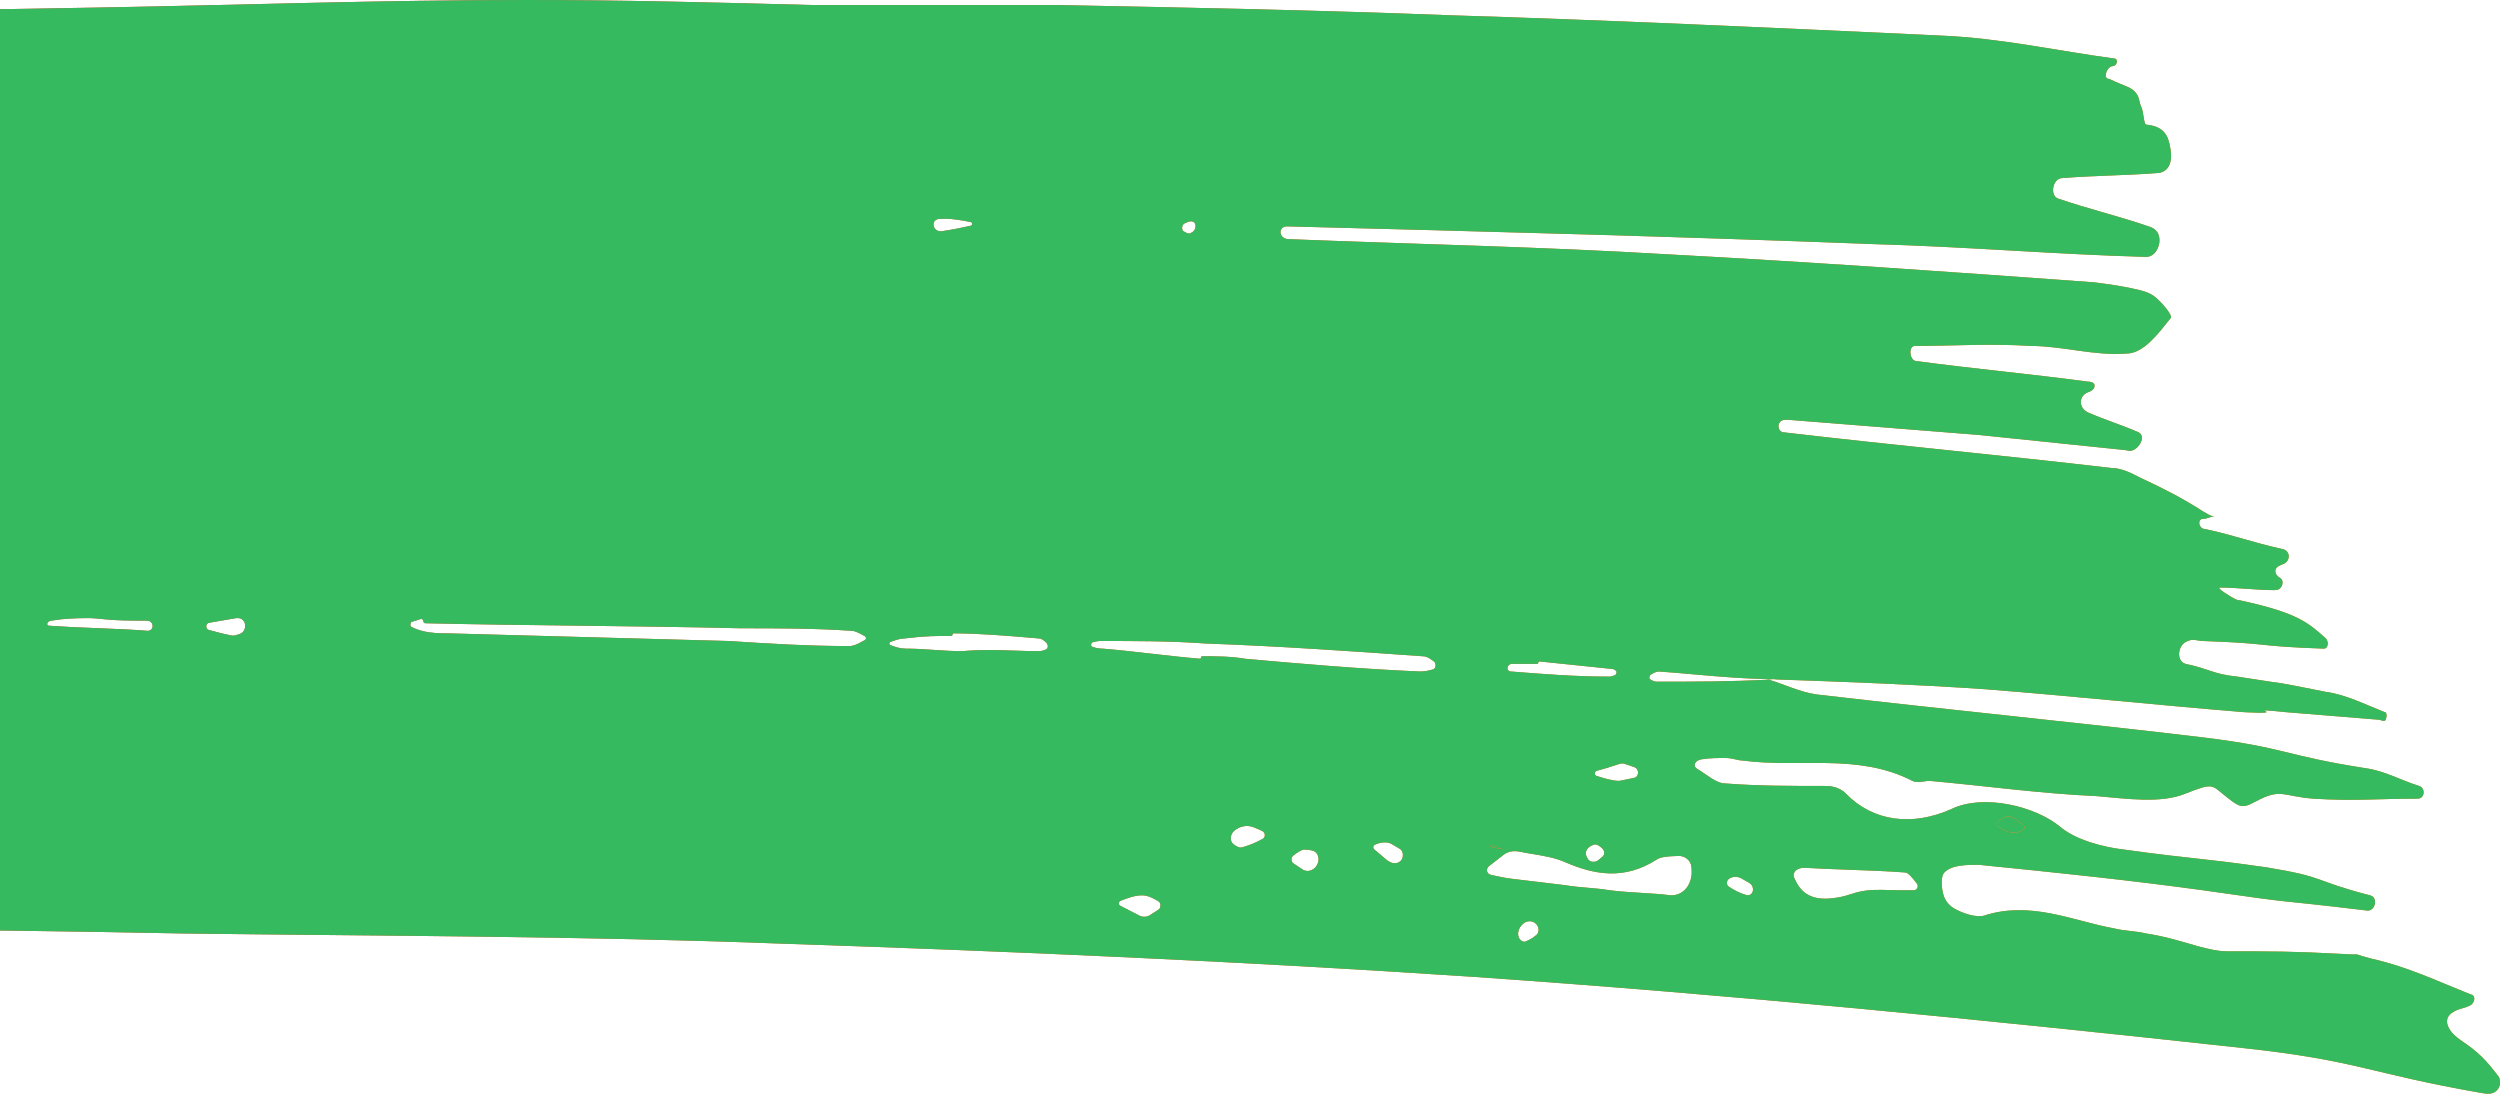<svg width="80" height="35" viewBox="0 0 80 35" fill="none" xmlns="http://www.w3.org/2000/svg">
<path fill-rule="evenodd" clip-rule="evenodd" d="M53.005 21.814C52.957 21.814 52.878 21.783 52.807 21.74C52.76 21.712 52.776 21.619 52.823 21.59C52.899 21.544 52.992 21.488 53.084 21.488C53.444 21.513 53.812 21.546 54.187 21.579C55.041 21.654 55.934 21.733 56.864 21.733L56.748 21.739C59.041 21.819 61.263 21.9 63.559 22.058C66.631 22.302 68.836 22.547 71.829 22.791C73.404 22.872 71.592 22.628 73.168 22.791C74.185 22.872 75.124 22.952 76.141 23.033C76.154 23.034 76.166 23.038 76.178 23.044C76.224 23.064 76.263 23.071 76.3 23.068C76.371 23.062 76.399 22.804 76.328 22.792C76.32 22.79 76.314 22.789 76.306 22.786C75.68 22.542 75.054 22.22 74.428 22.14C72.38 21.733 73.64 21.977 71.592 21.651C70.805 21.57 70.726 21.407 69.939 21.244C69.934 21.243 69.93 21.241 69.926 21.24C69.628 21.133 69.691 20.637 69.986 20.523C70.006 20.515 70.026 20.506 70.046 20.499C70.194 20.44 70.342 20.512 70.49 20.512C72.774 20.593 72.065 20.674 74.349 20.756C74.356 20.756 74.363 20.756 74.37 20.755C74.507 20.75 74.523 20.529 74.428 20.43C73.879 19.944 73.564 19.619 71.695 19.214C71.679 19.211 71.663 19.21 71.648 19.208C71.607 19.204 71.566 19.19 71.526 19.17C71.395 19.106 70.896 18.802 71.041 18.802C71.592 18.802 72.222 18.884 72.774 18.884C72.798 18.884 72.824 18.882 72.852 18.878C73.03 18.857 73.117 18.584 72.962 18.494C72.943 18.483 72.924 18.468 72.907 18.454C72.905 18.452 72.902 18.449 72.9 18.447C72.765 18.332 72.784 18.172 72.946 18.1C72.961 18.094 72.976 18.087 72.991 18.079C73.004 18.073 73.017 18.067 73.03 18.063C73.035 18.061 73.041 18.06 73.046 18.058C73.261 17.989 73.314 17.711 73.119 17.598C73.098 17.586 73.076 17.579 73.053 17.573C71.991 17.336 71.666 17.175 70.605 16.938C70.581 16.933 70.556 16.931 70.532 16.926C70.523 16.924 70.513 16.921 70.503 16.918C70.347 16.869 70.326 16.605 70.49 16.605C70.647 16.605 70.726 16.523 70.884 16.523C70.726 16.523 70.647 16.442 70.49 16.36C69.86 15.954 69.23 15.628 68.521 15.302C68.206 15.139 67.891 14.977 67.576 14.977C64.11 14.57 60.566 14.244 57.101 13.837C56.861 13.837 56.845 13.474 57.082 13.438C57.116 13.433 57.148 13.43 57.179 13.43L63.323 13.919L68.006 14.403C68.034 14.405 68.067 14.414 68.095 14.421C68.36 14.492 68.684 14.034 68.473 13.858C68.463 13.85 68.453 13.843 68.442 13.837C67.901 13.598 67.36 13.436 66.819 13.2C66.798 13.191 66.778 13.179 66.759 13.166C66.503 12.997 66.539 12.648 66.829 12.548C66.836 12.546 66.843 12.543 66.85 12.541C66.861 12.537 66.873 12.532 66.884 12.526C67.067 12.439 67.084 12.248 66.884 12.217C66.85 12.212 66.818 12.209 66.788 12.209C64.977 11.965 63.165 11.802 61.354 11.558C61.33 11.558 61.308 11.554 61.287 11.548C61.095 11.487 61.073 11.07 61.275 11.07C62.456 11.07 63.717 10.988 64.977 11.07C66.001 11.07 67.024 11.395 68.048 11.314C68.6 11.314 69.072 10.663 69.466 10.174C69.527 10.112 69.259 9.758 68.99 9.525C68.846 9.401 68.666 9.332 68.481 9.286C68.02 9.171 67.55 9.103 67.024 9.035C62.535 8.709 57.967 8.384 53.399 8.14C49.313 7.896 45.306 7.814 41.221 7.652C41.201 7.652 41.177 7.647 41.158 7.642C40.906 7.576 40.919 7.247 41.179 7.244C41.183 7.244 41.187 7.244 41.191 7.244C47.492 7.407 53.714 7.57 60.015 7.814C62.929 7.895 65.764 8.14 68.678 8.221C69.081 8.221 69.266 7.541 68.927 7.322C68.873 7.286 68.817 7.26 68.757 7.244C67.82 6.921 66.805 6.679 65.867 6.357C65.851 6.352 65.837 6.346 65.823 6.338C65.604 6.209 65.692 5.765 65.938 5.705C65.959 5.7 65.98 5.698 66.001 5.698C67.024 5.616 68.048 5.616 69.072 5.535C69.106 5.535 69.147 5.524 69.191 5.505C69.479 5.383 69.505 5.055 69.452 4.747C69.39 4.382 69.286 4.045 68.678 3.988C68.6 3.988 68.6 3.581 68.521 3.419C68.488 3.351 68.469 3.269 68.452 3.191C68.413 3.01 68.288 2.873 68.12 2.796C67.939 2.713 67.736 2.643 67.531 2.541C67.509 2.529 67.48 2.524 67.455 2.519C67.317 2.492 67.403 2.213 67.526 2.143C67.531 2.14 67.537 2.137 67.542 2.134C67.564 2.122 67.589 2.117 67.613 2.115C67.615 2.115 67.617 2.114 67.619 2.114C67.754 2.101 67.79 1.872 67.654 1.872C65.843 1.628 64.031 1.221 62.141 1.14L61.491 1.109C56.437 0.875 51.449 0.644 46.389 0.488C42.215 0.326 38.12 0.244 33.945 0.163H26.069C22.998 0.081 19.926 0 16.855 0C12.208 0 7.64 0.163 2.993 0.244C1.998 0.261 1 0.278 0 0.294V29.776C1.969 29.798 3.938 29.835 5.907 29.872C12.287 29.953 18.666 29.953 25.046 30.198C32.37 30.442 39.774 30.767 47.098 31.256C55.368 31.826 63.559 32.639 71.75 33.535C75.482 33.937 75.76 34.339 79.404 34.975C79.498 34.992 79.578 35.003 79.673 34.997C79.85 34.985 79.996 34.837 80 34.66C80.002 34.562 79.983 34.473 79.941 34.43C79.684 34.099 79.428 33.768 78.96 33.437C78.73 33.274 78.469 33.125 78.351 32.87C78.213 32.574 78.379 32.364 78.881 32.241C78.905 32.235 78.928 32.227 78.95 32.216C78.978 32.203 79.004 32.191 79.029 32.182C79.17 32.127 79.241 31.897 79.104 31.833C79.078 31.821 79.061 31.82 79.034 31.81C78.024 31.406 77.012 30.927 75.924 30.686C75.655 30.616 75.512 30.573 75.44 30.547C75.431 30.543 75.423 30.54 75.416 30.537C75.36 30.544 75.217 30.544 74.9 30.523C73.404 30.442 72.695 30.442 71.277 30.442C70.962 30.442 70.647 30.36 70.332 30.279C69.781 30.116 69.23 29.953 68.678 29.872C68.363 29.791 67.969 29.791 67.654 29.709C66.316 29.465 64.977 28.814 63.48 29.302C63.243 29.364 62.827 29.24 62.535 29.071C62.365 28.973 62.238 28.813 62.187 28.624C62.116 28.359 62.108 28.035 62.22 27.919C62.456 27.674 62.929 27.674 63.323 27.674C65.764 27.919 68.127 28.163 70.49 28.488C73.876 28.977 72.38 28.733 75.767 29.14C76.009 29.14 76.098 28.744 75.871 28.66C75.863 28.657 75.854 28.654 75.845 28.651C73.955 28.163 74.507 28.081 72.537 27.756C70.254 27.43 70.332 27.512 67.969 27.186C67.261 27.105 66.394 26.86 65.922 26.453C65.134 25.802 63.48 25.395 62.456 25.884C61.196 26.453 59.936 26.291 59.07 25.395C58.912 25.233 58.676 25.151 58.44 25.151C57.337 25.151 56.234 25.151 55.21 25.07C54.915 25.07 54.62 24.784 54.325 24.614C54.286 24.591 54.237 24.55 54.232 24.505C54.218 24.385 54.333 24.318 54.452 24.298C54.705 24.256 54.958 24.256 55.21 24.256C55.447 24.256 55.604 24.337 55.762 24.337C57.573 24.581 59.464 24.093 61.196 24.988C61.354 25.07 61.59 24.988 61.748 24.988C63.559 25.151 65.292 25.395 67.103 25.477C68.048 25.558 69.151 25.721 69.939 25.395C70.864 25.027 70.76 25.125 71.255 25.508C71.372 25.599 71.493 25.699 71.627 25.762C71.808 25.848 71.994 25.748 72.171 25.653C73.005 25.206 73.028 25.484 74.034 25.558C75.373 25.64 76.003 25.558 77.342 25.558C77.362 25.558 77.381 25.557 77.399 25.554C77.584 25.528 77.614 25.257 77.451 25.167C77.435 25.159 77.412 25.149 77.395 25.144C76.852 24.978 76.308 24.662 75.688 24.581C73.089 24.174 73.168 23.93 70.569 23.605C66.473 23.116 62.299 22.709 58.124 22.221C57.59 22.142 57.13 21.91 56.6 21.748C55.359 21.814 54.182 21.814 53.005 21.814ZM61.343 28.281C61.403 28.361 61.344 28.488 61.244 28.488H60.802C60.692 28.488 60.582 28.485 60.472 28.482C60.121 28.471 59.77 28.461 59.419 28.555C59.235 28.605 59.055 28.676 58.867 28.71C58.283 28.815 57.736 28.79 57.451 28.165C57.426 28.111 57.388 28.053 57.395 27.993C57.415 27.833 57.594 27.762 57.756 27.771C58.282 27.8 58.761 27.817 59.219 27.834C59.816 27.855 60.377 27.876 60.96 27.919C61.068 27.919 61.212 28.109 61.343 28.281ZM55.981 28.257C56.151 28.358 56.132 28.631 55.936 28.65C55.915 28.652 55.909 28.649 55.889 28.643C55.672 28.583 55.493 28.484 55.324 28.374C55.236 28.317 55.242 28.182 55.329 28.122C55.448 28.04 55.603 28.039 55.729 28.111C55.808 28.155 55.883 28.2 55.959 28.244C55.966 28.249 55.974 28.253 55.981 28.257ZM50.091 27.593C51.036 28 51.981 28.163 53.005 27.512C53.148 27.413 53.377 27.404 53.623 27.394C53.654 27.393 53.684 27.392 53.715 27.39C53.919 27.381 54.111 27.54 54.126 27.743C54.128 27.773 54.13 27.803 54.132 27.833C54.161 28.261 53.907 28.651 53.478 28.651C53.163 28.61 52.828 28.59 52.493 28.57C52.158 28.549 51.824 28.529 51.509 28.488C51.273 28.448 51.036 28.427 50.8 28.407C50.564 28.387 50.327 28.366 50.091 28.326C49.737 28.285 49.402 28.244 49.067 28.203C48.836 28.175 48.605 28.147 48.367 28.119C48.152 28.094 47.94 28.044 47.728 28C47.724 27.999 47.719 27.998 47.715 27.997C47.573 27.968 47.535 27.804 47.65 27.715C47.656 27.71 47.663 27.705 47.669 27.7C47.819 27.583 47.972 27.465 48.122 27.349C48.268 27.236 48.457 27.217 48.637 27.255C48.775 27.284 48.916 27.308 49.058 27.331C49.408 27.389 49.764 27.448 50.091 27.593ZM49.125 29.539C49.248 29.631 49.278 29.825 49.16 29.924C49.089 29.984 49.011 30.037 48.922 30.079C48.864 30.107 48.8 30.152 48.739 30.13C48.728 30.126 48.718 30.12 48.706 30.114C48.53 30.014 48.549 29.757 48.689 29.612L48.725 29.574C48.832 29.464 49.002 29.448 49.125 29.539ZM47.735 27.111C47.703 27.107 47.687 27.066 47.709 27.043C47.721 27.031 47.738 27.028 47.752 27.036C47.902 27.113 48.051 27.186 48.201 27.186C48.122 27.186 48.024 27.166 47.925 27.145C47.86 27.132 47.795 27.118 47.735 27.111ZM48.358 21.488C48.179 21.488 48.21 21.245 48.39 21.244C48.405 21.244 48.421 21.244 48.437 21.244H49.186C49.207 21.244 49.225 21.227 49.225 21.206C49.225 21.183 49.245 21.165 49.267 21.167L51.587 21.407C51.627 21.407 51.666 21.427 51.705 21.458C51.754 21.495 51.724 21.591 51.666 21.61C51.607 21.631 51.548 21.651 51.509 21.651C50.406 21.651 49.382 21.57 48.358 21.488ZM50.761 27.387C50.713 27.267 50.783 27.14 50.896 27.078C50.951 27.048 51.006 27.023 51.036 27.023C51.132 27.023 51.198 27.083 51.271 27.148C51.345 27.215 51.361 27.34 51.287 27.406C51.251 27.438 51.208 27.474 51.153 27.519C51.043 27.609 50.876 27.6 50.805 27.477C50.788 27.447 50.773 27.417 50.761 27.387ZM51.092 24.83C51.014 24.806 51.016 24.688 51.094 24.667C51.304 24.61 51.534 24.543 51.824 24.445C51.875 24.428 51.931 24.425 51.982 24.441C52.09 24.473 52.198 24.513 52.31 24.554C52.459 24.609 52.452 24.856 52.297 24.89C52.151 24.921 52 24.952 51.849 24.983C51.832 24.987 51.815 24.988 51.798 24.988C51.58 24.982 51.328 24.904 51.092 24.83ZM45.884 21.166C45.967 21.227 45.953 21.394 45.854 21.422C45.718 21.461 45.581 21.488 45.444 21.488C43.554 21.407 41.664 21.244 39.852 21.081C39.393 21.002 38.933 21 38.474 21C38.452 21 38.435 21.017 38.435 21.039C38.435 21.062 38.415 21.08 38.392 21.078C37.894 21.037 37.377 20.978 36.859 20.919C36.328 20.858 35.796 20.797 35.284 20.756C35.153 20.756 35.047 20.731 34.951 20.695C34.893 20.673 34.91 20.568 34.969 20.552C35.048 20.532 35.127 20.512 35.206 20.512C36.308 20.512 37.489 20.512 38.592 20.593C40.876 20.674 43.239 20.837 45.523 21C45.66 21 45.77 21.081 45.884 21.166ZM41.987 27.216C42.267 27.281 42.251 27.698 41.995 27.829C41.99 27.832 41.984 27.834 41.979 27.837C41.882 27.887 41.765 27.88 41.675 27.818C41.576 27.75 41.48 27.686 41.393 27.63C41.31 27.578 41.306 27.439 41.384 27.38C41.508 27.286 41.642 27.186 41.742 27.186C41.824 27.186 41.906 27.197 41.987 27.216ZM40.389 26.591C40.491 26.639 40.507 26.787 40.408 26.842C40.229 26.943 40.027 27.033 39.823 27.091C39.79 27.101 39.758 27.116 39.724 27.12C39.648 27.129 39.56 27.082 39.473 27.015C39.337 26.91 39.368 26.687 39.502 26.579C39.672 26.442 39.897 26.391 40.102 26.467C40.208 26.507 40.301 26.551 40.389 26.591ZM36.791 29.289C36.688 29.352 36.559 29.351 36.452 29.295L35.849 28.983C35.784 28.95 35.79 28.854 35.858 28.827C36.063 28.746 36.304 28.651 36.544 28.651C36.746 28.651 36.916 28.752 37.074 28.845C37.156 28.893 37.154 29.056 37.073 29.107C37.053 29.119 37.033 29.133 37.013 29.146L36.967 29.177C36.912 29.212 36.855 29.25 36.791 29.289ZM38.094 7.461C38.06 7.478 38.021 7.478 37.988 7.461L37.877 7.404C37.799 7.363 37.82 7.188 37.9 7.151C37.978 7.114 38.049 7.081 38.12 7.081C38.122 7.081 38.125 7.082 38.128 7.082C38.304 7.094 38.297 7.356 38.14 7.437L38.094 7.461ZM33.471 20.555C33.545 20.622 33.556 20.744 33.466 20.785C33.396 20.816 33.316 20.837 33.236 20.837C32.977 20.837 32.717 20.828 32.455 20.819C31.921 20.801 31.376 20.783 30.795 20.837C30.48 20.837 30.185 20.817 29.889 20.797C29.594 20.776 29.299 20.756 28.983 20.756C28.797 20.756 28.659 20.705 28.492 20.643C28.447 20.626 28.447 20.56 28.492 20.543C28.627 20.493 28.743 20.45 28.881 20.436C28.949 20.428 29.017 20.425 29.085 20.416C29.578 20.351 30.009 20.349 30.439 20.349C30.462 20.349 30.48 20.331 30.48 20.308C30.48 20.286 30.498 20.267 30.521 20.267C31.322 20.27 32.188 20.34 33.059 20.415L33.236 20.43C33.332 20.43 33.398 20.49 33.471 20.555ZM23.707 20.105C24.888 20.105 26.069 20.105 27.251 20.186C27.371 20.186 27.537 20.281 27.68 20.362C27.725 20.388 27.72 20.462 27.673 20.485C27.634 20.504 27.597 20.524 27.56 20.544C27.436 20.611 27.319 20.674 27.172 20.674C25.833 20.674 24.573 20.593 23.313 20.512L14.334 20.267C14.22 20.267 14.087 20.267 13.954 20.258C13.68 20.239 13.4 20.186 13.158 20.055C13.114 20.031 13.131 19.91 13.18 19.897C13.266 19.874 13.36 19.843 13.456 19.81C13.5 19.795 13.547 19.828 13.547 19.875C13.547 19.912 13.576 19.943 13.613 19.944C15.284 19.983 16.956 20.003 18.627 20.023C20.32 20.044 22.013 20.064 23.707 20.105ZM7.662 19.784C7.905 19.834 7.905 20.213 7.669 20.288C7.627 20.3 7.585 20.314 7.543 20.328C7.503 20.342 7.46 20.345 7.419 20.337C7.168 20.291 6.918 20.223 6.681 20.158C6.569 20.128 6.576 19.949 6.69 19.929L7.538 19.783C7.553 19.78 7.569 19.779 7.584 19.779H7.617C7.632 19.779 7.647 19.781 7.662 19.784ZM4.724 19.863C4.935 19.88 4.937 20.186 4.726 20.186C3.702 20.105 2.757 20.105 1.575 20.023C1.478 20.023 1.496 19.91 1.587 19.876C1.606 19.868 1.624 19.863 1.643 19.861C1.65 19.86 1.658 19.86 1.665 19.858C2.056 19.792 2.395 19.781 2.815 19.779C2.986 19.779 3.156 19.796 3.326 19.815C3.736 19.86 4.192 19.86 4.647 19.86C4.673 19.86 4.699 19.861 4.724 19.863ZM30.048 7.397C29.812 7.337 29.812 7.019 30.055 7.006C30.119 7.002 30.183 7 30.244 7C30.482 7 30.766 7.047 31.06 7.105C31.125 7.117 31.125 7.21 31.061 7.224C30.791 7.283 30.52 7.341 30.131 7.4C30.102 7.405 30.077 7.405 30.048 7.397ZM44.357 27.503C44.499 27.623 44.67 27.676 44.813 27.557C44.923 27.466 44.92 27.236 44.796 27.164C44.763 27.144 44.729 27.124 44.696 27.105C44.643 27.073 44.59 27.042 44.537 27.011C44.376 26.918 44.172 26.955 44.002 27.028C43.928 27.06 43.929 27.147 43.993 27.197C44.07 27.257 44.147 27.323 44.224 27.39C44.231 27.396 44.238 27.402 44.246 27.409C44.283 27.441 44.32 27.472 44.357 27.503ZM64.463 26.19C64.347 26.102 64.188 26.101 64.072 26.188C64.065 26.193 64.059 26.197 64.053 26.202C64.017 26.229 63.985 26.252 63.954 26.274C63.89 26.32 63.89 26.424 63.958 26.464C64.005 26.491 64.055 26.52 64.107 26.549C64.31 26.662 64.549 26.685 64.74 26.553C64.798 26.513 64.79 26.411 64.729 26.376C64.637 26.324 64.553 26.259 64.463 26.19Z" fill="url(#paint0_linear)"/>
<path fill-rule="evenodd" clip-rule="evenodd" d="M53.005 21.814C52.957 21.814 52.878 21.783 52.807 21.74C52.76 21.712 52.776 21.619 52.823 21.59C52.899 21.544 52.992 21.488 53.084 21.488C53.444 21.513 53.812 21.546 54.187 21.579C55.041 21.654 55.934 21.733 56.864 21.733L56.748 21.739C59.041 21.819 61.263 21.9 63.559 22.058C66.631 22.302 68.836 22.547 71.829 22.791C73.404 22.872 71.592 22.628 73.168 22.791C74.185 22.872 75.124 22.952 76.141 23.033C76.154 23.034 76.166 23.038 76.178 23.044C76.224 23.064 76.263 23.071 76.3 23.068C76.371 23.062 76.399 22.804 76.328 22.792C76.32 22.79 76.314 22.789 76.306 22.786C75.68 22.542 75.054 22.22 74.428 22.14C72.38 21.733 73.64 21.977 71.592 21.651C70.805 21.57 70.726 21.407 69.939 21.244C69.934 21.243 69.93 21.241 69.926 21.24C69.628 21.133 69.691 20.637 69.986 20.523C70.006 20.515 70.026 20.506 70.046 20.499C70.194 20.44 70.342 20.512 70.49 20.512C72.774 20.593 72.065 20.674 74.349 20.756C74.356 20.756 74.363 20.756 74.37 20.755C74.507 20.75 74.523 20.529 74.428 20.43C73.879 19.944 73.564 19.619 71.695 19.214C71.679 19.211 71.663 19.21 71.648 19.208C71.607 19.204 71.566 19.19 71.526 19.17C71.395 19.106 70.896 18.802 71.041 18.802C71.592 18.802 72.222 18.884 72.774 18.884C72.798 18.884 72.824 18.882 72.852 18.878C73.03 18.857 73.117 18.584 72.962 18.494C72.943 18.483 72.924 18.468 72.907 18.454C72.905 18.452 72.902 18.449 72.9 18.447C72.765 18.332 72.784 18.172 72.946 18.1C72.961 18.094 72.976 18.087 72.991 18.079C73.004 18.073 73.017 18.067 73.03 18.063C73.035 18.061 73.041 18.06 73.046 18.058C73.261 17.989 73.314 17.711 73.119 17.598C73.098 17.586 73.076 17.579 73.053 17.573C71.991 17.336 71.666 17.175 70.605 16.938C70.581 16.933 70.556 16.931 70.532 16.926C70.523 16.924 70.513 16.921 70.503 16.918C70.347 16.869 70.326 16.605 70.49 16.605C70.647 16.605 70.726 16.523 70.884 16.523C70.726 16.523 70.647 16.442 70.49 16.36C69.86 15.954 69.23 15.628 68.521 15.302C68.206 15.139 67.891 14.977 67.576 14.977C64.11 14.57 60.566 14.244 57.101 13.837C56.861 13.837 56.845 13.474 57.082 13.438C57.116 13.433 57.148 13.43 57.179 13.43L63.323 13.919L68.006 14.403C68.034 14.405 68.067 14.414 68.095 14.421C68.36 14.492 68.684 14.034 68.473 13.858C68.463 13.85 68.453 13.843 68.442 13.837C67.901 13.598 67.36 13.436 66.819 13.2C66.798 13.191 66.778 13.179 66.759 13.166C66.503 12.997 66.539 12.648 66.829 12.548C66.836 12.546 66.843 12.543 66.85 12.541C66.861 12.537 66.873 12.532 66.884 12.526C67.067 12.439 67.084 12.248 66.884 12.217C66.85 12.212 66.818 12.209 66.788 12.209C64.977 11.965 63.165 11.802 61.354 11.558C61.33 11.558 61.308 11.554 61.287 11.548C61.095 11.487 61.073 11.07 61.275 11.07C62.456 11.07 63.717 10.988 64.977 11.07C66.001 11.07 67.024 11.395 68.048 11.314C68.6 11.314 69.072 10.663 69.466 10.174C69.527 10.112 69.259 9.758 68.99 9.525C68.846 9.401 68.666 9.332 68.481 9.286C68.02 9.171 67.55 9.103 67.024 9.035C62.535 8.709 57.967 8.384 53.399 8.14C49.313 7.896 45.306 7.814 41.221 7.652C41.201 7.652 41.177 7.647 41.158 7.642C40.906 7.576 40.919 7.247 41.179 7.244C41.183 7.244 41.187 7.244 41.191 7.244C47.492 7.407 53.714 7.57 60.015 7.814C62.929 7.895 65.764 8.14 68.678 8.221C69.081 8.221 69.266 7.541 68.927 7.322C68.873 7.286 68.817 7.26 68.757 7.244C67.82 6.921 66.805 6.679 65.867 6.357C65.851 6.352 65.837 6.346 65.823 6.338C65.604 6.209 65.692 5.765 65.938 5.705C65.959 5.7 65.98 5.698 66.001 5.698C67.024 5.616 68.048 5.616 69.072 5.535C69.106 5.535 69.147 5.524 69.191 5.505C69.479 5.383 69.505 5.055 69.452 4.747C69.39 4.382 69.286 4.045 68.678 3.988C68.6 3.988 68.6 3.581 68.521 3.419C68.488 3.351 68.469 3.269 68.452 3.191C68.413 3.01 68.288 2.873 68.12 2.796C67.939 2.713 67.736 2.643 67.531 2.541C67.509 2.529 67.48 2.524 67.455 2.519C67.317 2.492 67.403 2.213 67.526 2.143C67.531 2.14 67.537 2.137 67.542 2.134C67.564 2.122 67.589 2.117 67.613 2.115C67.615 2.115 67.617 2.114 67.619 2.114C67.754 2.101 67.79 1.872 67.654 1.872C65.843 1.628 64.031 1.221 62.141 1.14L61.491 1.109C56.437 0.875 51.449 0.644 46.389 0.488C42.215 0.326 38.12 0.244 33.945 0.163H26.069C22.998 0.081 19.926 0 16.855 0C12.208 0 7.64 0.163 2.993 0.244C1.998 0.261 1 0.278 0 0.294V29.776C1.969 29.798 3.938 29.835 5.907 29.872C12.287 29.953 18.666 29.953 25.046 30.198C32.37 30.442 39.774 30.767 47.098 31.256C55.368 31.826 63.559 32.639 71.75 33.535C75.482 33.937 75.76 34.339 79.404 34.975C79.498 34.992 79.578 35.003 79.673 34.997C79.85 34.985 79.996 34.837 80 34.66C80.002 34.562 79.983 34.473 79.941 34.43C79.684 34.099 79.428 33.768 78.96 33.437C78.73 33.274 78.469 33.125 78.351 32.87C78.213 32.574 78.379 32.364 78.881 32.241C78.905 32.235 78.928 32.227 78.95 32.216C78.978 32.203 79.004 32.191 79.029 32.182C79.17 32.127 79.241 31.897 79.104 31.833C79.078 31.821 79.061 31.82 79.034 31.81C78.024 31.406 77.012 30.927 75.924 30.686C75.655 30.616 75.512 30.573 75.44 30.547C75.431 30.543 75.423 30.54 75.416 30.537C75.36 30.544 75.217 30.544 74.9 30.523C73.404 30.442 72.695 30.442 71.277 30.442C70.962 30.442 70.647 30.36 70.332 30.279C69.781 30.116 69.23 29.953 68.678 29.872C68.363 29.791 67.969 29.791 67.654 29.709C66.316 29.465 64.977 28.814 63.48 29.302C63.243 29.364 62.827 29.24 62.535 29.071C62.365 28.973 62.238 28.813 62.187 28.624C62.116 28.359 62.108 28.035 62.22 27.919C62.456 27.674 62.929 27.674 63.323 27.674C65.764 27.919 68.127 28.163 70.49 28.488C73.876 28.977 72.38 28.733 75.767 29.14C76.009 29.14 76.098 28.744 75.871 28.66C75.863 28.657 75.854 28.654 75.845 28.651C73.955 28.163 74.507 28.081 72.537 27.756C70.254 27.43 70.332 27.512 67.969 27.186C67.261 27.105 66.394 26.86 65.922 26.453C65.134 25.802 63.48 25.395 62.456 25.884C61.196 26.453 59.936 26.291 59.07 25.395C58.912 25.233 58.676 25.151 58.44 25.151C57.337 25.151 56.234 25.151 55.21 25.07C54.915 25.07 54.62 24.784 54.325 24.614C54.286 24.591 54.237 24.55 54.232 24.505C54.218 24.385 54.333 24.318 54.452 24.298C54.705 24.256 54.958 24.256 55.21 24.256C55.447 24.256 55.604 24.337 55.762 24.337C57.573 24.581 59.464 24.093 61.196 24.988C61.354 25.07 61.59 24.988 61.748 24.988C63.559 25.151 65.292 25.395 67.103 25.477C68.048 25.558 69.151 25.721 69.939 25.395C70.864 25.027 70.76 25.125 71.255 25.508C71.372 25.599 71.493 25.699 71.627 25.762C71.808 25.848 71.994 25.748 72.171 25.653C73.005 25.206 73.028 25.484 74.034 25.558C75.373 25.64 76.003 25.558 77.342 25.558C77.362 25.558 77.381 25.557 77.399 25.554C77.584 25.528 77.614 25.257 77.451 25.167C77.435 25.159 77.412 25.149 77.395 25.144C76.852 24.978 76.308 24.662 75.688 24.581C73.089 24.174 73.168 23.93 70.569 23.605C66.473 23.116 62.299 22.709 58.124 22.221C57.59 22.142 57.13 21.91 56.6 21.748C55.359 21.814 54.182 21.814 53.005 21.814ZM61.343 28.281C61.403 28.361 61.344 28.488 61.244 28.488H60.802C60.692 28.488 60.582 28.485 60.472 28.482C60.121 28.471 59.77 28.461 59.419 28.555C59.235 28.605 59.055 28.676 58.867 28.71C58.283 28.815 57.736 28.79 57.451 28.165C57.426 28.111 57.388 28.053 57.395 27.993C57.415 27.833 57.594 27.762 57.756 27.771C58.282 27.8 58.761 27.817 59.219 27.834C59.816 27.855 60.377 27.876 60.96 27.919C61.068 27.919 61.212 28.109 61.343 28.281ZM55.981 28.257C56.151 28.358 56.132 28.631 55.936 28.65C55.915 28.652 55.909 28.649 55.889 28.643C55.672 28.583 55.493 28.484 55.324 28.374C55.236 28.317 55.242 28.182 55.329 28.122C55.448 28.04 55.603 28.039 55.729 28.111C55.808 28.155 55.883 28.2 55.959 28.244C55.966 28.249 55.974 28.253 55.981 28.257ZM50.091 27.593C51.036 28 51.981 28.163 53.005 27.512C53.148 27.413 53.377 27.404 53.623 27.394C53.654 27.393 53.684 27.392 53.715 27.39C53.919 27.381 54.111 27.54 54.126 27.743C54.128 27.773 54.13 27.803 54.132 27.833C54.161 28.261 53.907 28.651 53.478 28.651C53.163 28.61 52.828 28.59 52.493 28.57C52.158 28.549 51.824 28.529 51.509 28.488C51.273 28.448 51.036 28.427 50.8 28.407C50.564 28.387 50.327 28.366 50.091 28.326C49.737 28.285 49.402 28.244 49.067 28.203C48.836 28.175 48.605 28.147 48.367 28.119C48.152 28.094 47.94 28.044 47.728 28C47.724 27.999 47.719 27.998 47.715 27.997C47.573 27.968 47.535 27.804 47.65 27.715C47.656 27.71 47.663 27.705 47.669 27.7C47.819 27.583 47.972 27.465 48.122 27.349C48.268 27.236 48.457 27.217 48.637 27.255C48.775 27.284 48.916 27.308 49.058 27.331C49.408 27.389 49.764 27.448 50.091 27.593ZM49.125 29.539C49.248 29.631 49.278 29.825 49.16 29.924C49.089 29.984 49.011 30.037 48.922 30.079C48.864 30.107 48.8 30.152 48.739 30.13C48.728 30.126 48.718 30.12 48.706 30.114C48.53 30.014 48.549 29.757 48.689 29.612L48.725 29.574C48.832 29.464 49.002 29.448 49.125 29.539ZM47.735 27.111C47.703 27.107 47.687 27.066 47.709 27.043C47.721 27.031 47.738 27.028 47.752 27.036C47.902 27.113 48.051 27.186 48.201 27.186C48.122 27.186 48.024 27.166 47.925 27.145C47.86 27.132 47.795 27.118 47.735 27.111ZM48.358 21.488C48.179 21.488 48.21 21.245 48.39 21.244C48.405 21.244 48.421 21.244 48.437 21.244H49.186C49.207 21.244 49.225 21.227 49.225 21.206C49.225 21.183 49.245 21.165 49.267 21.167L51.587 21.407C51.627 21.407 51.666 21.427 51.705 21.458C51.754 21.495 51.724 21.591 51.666 21.61C51.607 21.631 51.548 21.651 51.509 21.651C50.406 21.651 49.382 21.57 48.358 21.488ZM50.761 27.387C50.713 27.267 50.783 27.14 50.896 27.078C50.951 27.048 51.006 27.023 51.036 27.023C51.132 27.023 51.198 27.083 51.271 27.148C51.345 27.215 51.361 27.34 51.287 27.406C51.251 27.438 51.208 27.474 51.153 27.519C51.043 27.609 50.876 27.6 50.805 27.477C50.788 27.447 50.773 27.417 50.761 27.387ZM51.092 24.83C51.014 24.806 51.016 24.688 51.094 24.667C51.304 24.61 51.534 24.543 51.824 24.445C51.875 24.428 51.931 24.425 51.982 24.441C52.09 24.473 52.198 24.513 52.31 24.554C52.459 24.609 52.452 24.856 52.297 24.89C52.151 24.921 52 24.952 51.849 24.983C51.832 24.987 51.815 24.988 51.798 24.988C51.58 24.982 51.328 24.904 51.092 24.83ZM45.884 21.166C45.967 21.227 45.953 21.394 45.854 21.422C45.718 21.461 45.581 21.488 45.444 21.488C43.554 21.407 41.664 21.244 39.852 21.081C39.393 21.002 38.933 21 38.474 21C38.452 21 38.435 21.017 38.435 21.039C38.435 21.062 38.415 21.08 38.392 21.078C37.894 21.037 37.377 20.978 36.859 20.919C36.328 20.858 35.796 20.797 35.284 20.756C35.153 20.756 35.047 20.731 34.951 20.695C34.893 20.673 34.91 20.568 34.969 20.552C35.048 20.532 35.127 20.512 35.206 20.512C36.308 20.512 37.489 20.512 38.592 20.593C40.876 20.674 43.239 20.837 45.523 21C45.66 21 45.77 21.081 45.884 21.166ZM41.987 27.216C42.267 27.281 42.251 27.698 41.995 27.829C41.99 27.832 41.984 27.834 41.979 27.837C41.882 27.887 41.765 27.88 41.675 27.818C41.576 27.75 41.48 27.686 41.393 27.63C41.31 27.578 41.306 27.439 41.384 27.38C41.508 27.286 41.642 27.186 41.742 27.186C41.824 27.186 41.906 27.197 41.987 27.216ZM40.389 26.591C40.491 26.639 40.507 26.787 40.408 26.842C40.229 26.943 40.027 27.033 39.823 27.091C39.79 27.101 39.758 27.116 39.724 27.12C39.648 27.129 39.56 27.082 39.473 27.015C39.337 26.91 39.368 26.687 39.502 26.579C39.672 26.442 39.897 26.391 40.102 26.467C40.208 26.507 40.301 26.551 40.389 26.591ZM36.791 29.289C36.688 29.352 36.559 29.351 36.452 29.295L35.849 28.983C35.784 28.95 35.79 28.854 35.858 28.827C36.063 28.746 36.304 28.651 36.544 28.651C36.746 28.651 36.916 28.752 37.074 28.845C37.156 28.893 37.154 29.056 37.073 29.107C37.053 29.119 37.033 29.133 37.013 29.146L36.967 29.177C36.912 29.212 36.855 29.25 36.791 29.289ZM38.094 7.461C38.06 7.478 38.021 7.478 37.988 7.461L37.877 7.404C37.799 7.363 37.82 7.188 37.9 7.151C37.978 7.114 38.049 7.081 38.12 7.081C38.122 7.081 38.125 7.082 38.128 7.082C38.304 7.094 38.297 7.356 38.14 7.437L38.094 7.461ZM33.471 20.555C33.545 20.622 33.556 20.744 33.466 20.785C33.396 20.816 33.316 20.837 33.236 20.837C32.977 20.837 32.717 20.828 32.455 20.819C31.921 20.801 31.376 20.783 30.795 20.837C30.48 20.837 30.185 20.817 29.889 20.797C29.594 20.776 29.299 20.756 28.983 20.756C28.797 20.756 28.659 20.705 28.492 20.643C28.447 20.626 28.447 20.56 28.492 20.543C28.627 20.493 28.743 20.45 28.881 20.436C28.949 20.428 29.017 20.425 29.085 20.416C29.578 20.351 30.009 20.349 30.439 20.349C30.462 20.349 30.48 20.331 30.48 20.308C30.48 20.286 30.498 20.267 30.521 20.267C31.322 20.27 32.188 20.34 33.059 20.415L33.236 20.43C33.332 20.43 33.398 20.49 33.471 20.555ZM23.707 20.105C24.888 20.105 26.069 20.105 27.251 20.186C27.371 20.186 27.537 20.281 27.68 20.362C27.725 20.388 27.72 20.462 27.673 20.485C27.634 20.504 27.597 20.524 27.56 20.544C27.436 20.611 27.319 20.674 27.172 20.674C25.833 20.674 24.573 20.593 23.313 20.512L14.334 20.267C14.22 20.267 14.087 20.267 13.954 20.258C13.68 20.239 13.4 20.186 13.158 20.055C13.114 20.031 13.131 19.91 13.18 19.897C13.266 19.874 13.36 19.843 13.456 19.81C13.5 19.795 13.547 19.828 13.547 19.875C13.547 19.912 13.576 19.943 13.613 19.944C15.284 19.983 16.956 20.003 18.627 20.023C20.32 20.044 22.013 20.064 23.707 20.105ZM7.662 19.784C7.905 19.834 7.905 20.213 7.669 20.288C7.627 20.3 7.585 20.314 7.543 20.328C7.503 20.342 7.46 20.345 7.419 20.337C7.168 20.291 6.918 20.223 6.681 20.158C6.569 20.128 6.576 19.949 6.69 19.929L7.538 19.783C7.553 19.78 7.569 19.779 7.584 19.779H7.617C7.632 19.779 7.647 19.781 7.662 19.784ZM4.724 19.863C4.935 19.88 4.937 20.186 4.726 20.186C3.702 20.105 2.757 20.105 1.575 20.023C1.478 20.023 1.496 19.91 1.587 19.876C1.606 19.868 1.624 19.863 1.643 19.861C1.65 19.86 1.658 19.86 1.665 19.858C2.056 19.792 2.395 19.781 2.815 19.779C2.986 19.779 3.156 19.796 3.326 19.815C3.736 19.86 4.192 19.86 4.647 19.86C4.673 19.86 4.699 19.861 4.724 19.863ZM30.048 7.397C29.812 7.337 29.812 7.019 30.055 7.006C30.119 7.002 30.183 7 30.244 7C30.482 7 30.766 7.047 31.06 7.105C31.125 7.117 31.125 7.21 31.061 7.224C30.791 7.283 30.52 7.341 30.131 7.4C30.102 7.405 30.077 7.405 30.048 7.397ZM44.357 27.503C44.499 27.623 44.67 27.676 44.813 27.557C44.923 27.466 44.92 27.236 44.796 27.164C44.763 27.144 44.729 27.124 44.696 27.105C44.643 27.073 44.59 27.042 44.537 27.011C44.376 26.918 44.172 26.955 44.002 27.028C43.928 27.06 43.929 27.147 43.993 27.197C44.07 27.257 44.147 27.323 44.224 27.39C44.231 27.396 44.238 27.402 44.246 27.409C44.283 27.441 44.32 27.472 44.357 27.503ZM64.463 26.19C64.347 26.102 64.188 26.101 64.072 26.188C64.065 26.193 64.059 26.197 64.053 26.202C64.017 26.229 63.985 26.252 63.954 26.274C63.89 26.32 63.89 26.424 63.958 26.464C64.005 26.491 64.055 26.52 64.107 26.549C64.31 26.662 64.549 26.685 64.74 26.553C64.798 26.513 64.79 26.411 64.729 26.376C64.637 26.324 64.553 26.259 64.463 26.19Z" fill="#36BA5F"/>
<path fill-rule="evenodd" clip-rule="evenodd" d="M47.735 27.111C47.703 27.107 47.687 27.066 47.709 27.043C47.721 27.031 47.738 27.028 47.752 27.036C47.902 27.113 48.051 27.186 48.201 27.186C48.122 27.186 48.024 27.166 47.925 27.145C47.86 27.132 47.795 27.118 47.735 27.111ZM56.748 21.739C56.699 21.742 56.649 21.745 56.6 21.748C56.583 21.743 56.566 21.738 56.549 21.733L56.748 21.739ZM64.053 26.202C64.059 26.197 64.065 26.193 64.072 26.188C64.188 26.101 64.347 26.102 64.463 26.19C64.553 26.259 64.637 26.324 64.729 26.376C64.79 26.411 64.798 26.513 64.74 26.553C64.549 26.685 64.31 26.662 64.107 26.549C64.055 26.52 64.005 26.491 63.958 26.464C63.89 26.424 63.89 26.32 63.954 26.274C63.985 26.252 64.017 26.229 64.053 26.202Z" fill="url(#paint1_linear)"/>
<path fill-rule="evenodd" clip-rule="evenodd" d="M47.735 27.111C47.703 27.107 47.687 27.066 47.709 27.043C47.721 27.031 47.738 27.028 47.752 27.036C47.902 27.113 48.051 27.186 48.201 27.186C48.122 27.186 48.024 27.166 47.925 27.145C47.86 27.132 47.795 27.118 47.735 27.111ZM56.748 21.739C56.699 21.742 56.649 21.745 56.6 21.748C56.583 21.743 56.566 21.738 56.549 21.733L56.748 21.739ZM64.053 26.202C64.059 26.197 64.065 26.193 64.072 26.188C64.188 26.101 64.347 26.102 64.463 26.19C64.553 26.259 64.637 26.324 64.729 26.376C64.79 26.411 64.798 26.513 64.74 26.553C64.549 26.685 64.31 26.662 64.107 26.549C64.055 26.52 64.005 26.491 63.958 26.464C63.89 26.424 63.89 26.32 63.954 26.274C63.985 26.252 64.017 26.229 64.053 26.202Z" fill="#36BA5F"/>
<defs>
<linearGradient id="paint0_linear" x1="-0.022" y1="9.10095e-08" x2="80.617" y2="33.514" gradientUnits="userSpaceOnUse">
<stop stop-color="#FF4034"/>
<stop offset="1" stop-color="#FF7A00"/>
</linearGradient>
<linearGradient id="paint1_linear" x1="-0.022" y1="9.10095e-08" x2="80.617" y2="33.514" gradientUnits="userSpaceOnUse">
<stop stop-color="#FF4034"/>
<stop offset="1" stop-color="#FF7A00"/>
</linearGradient>
</defs>
</svg>
